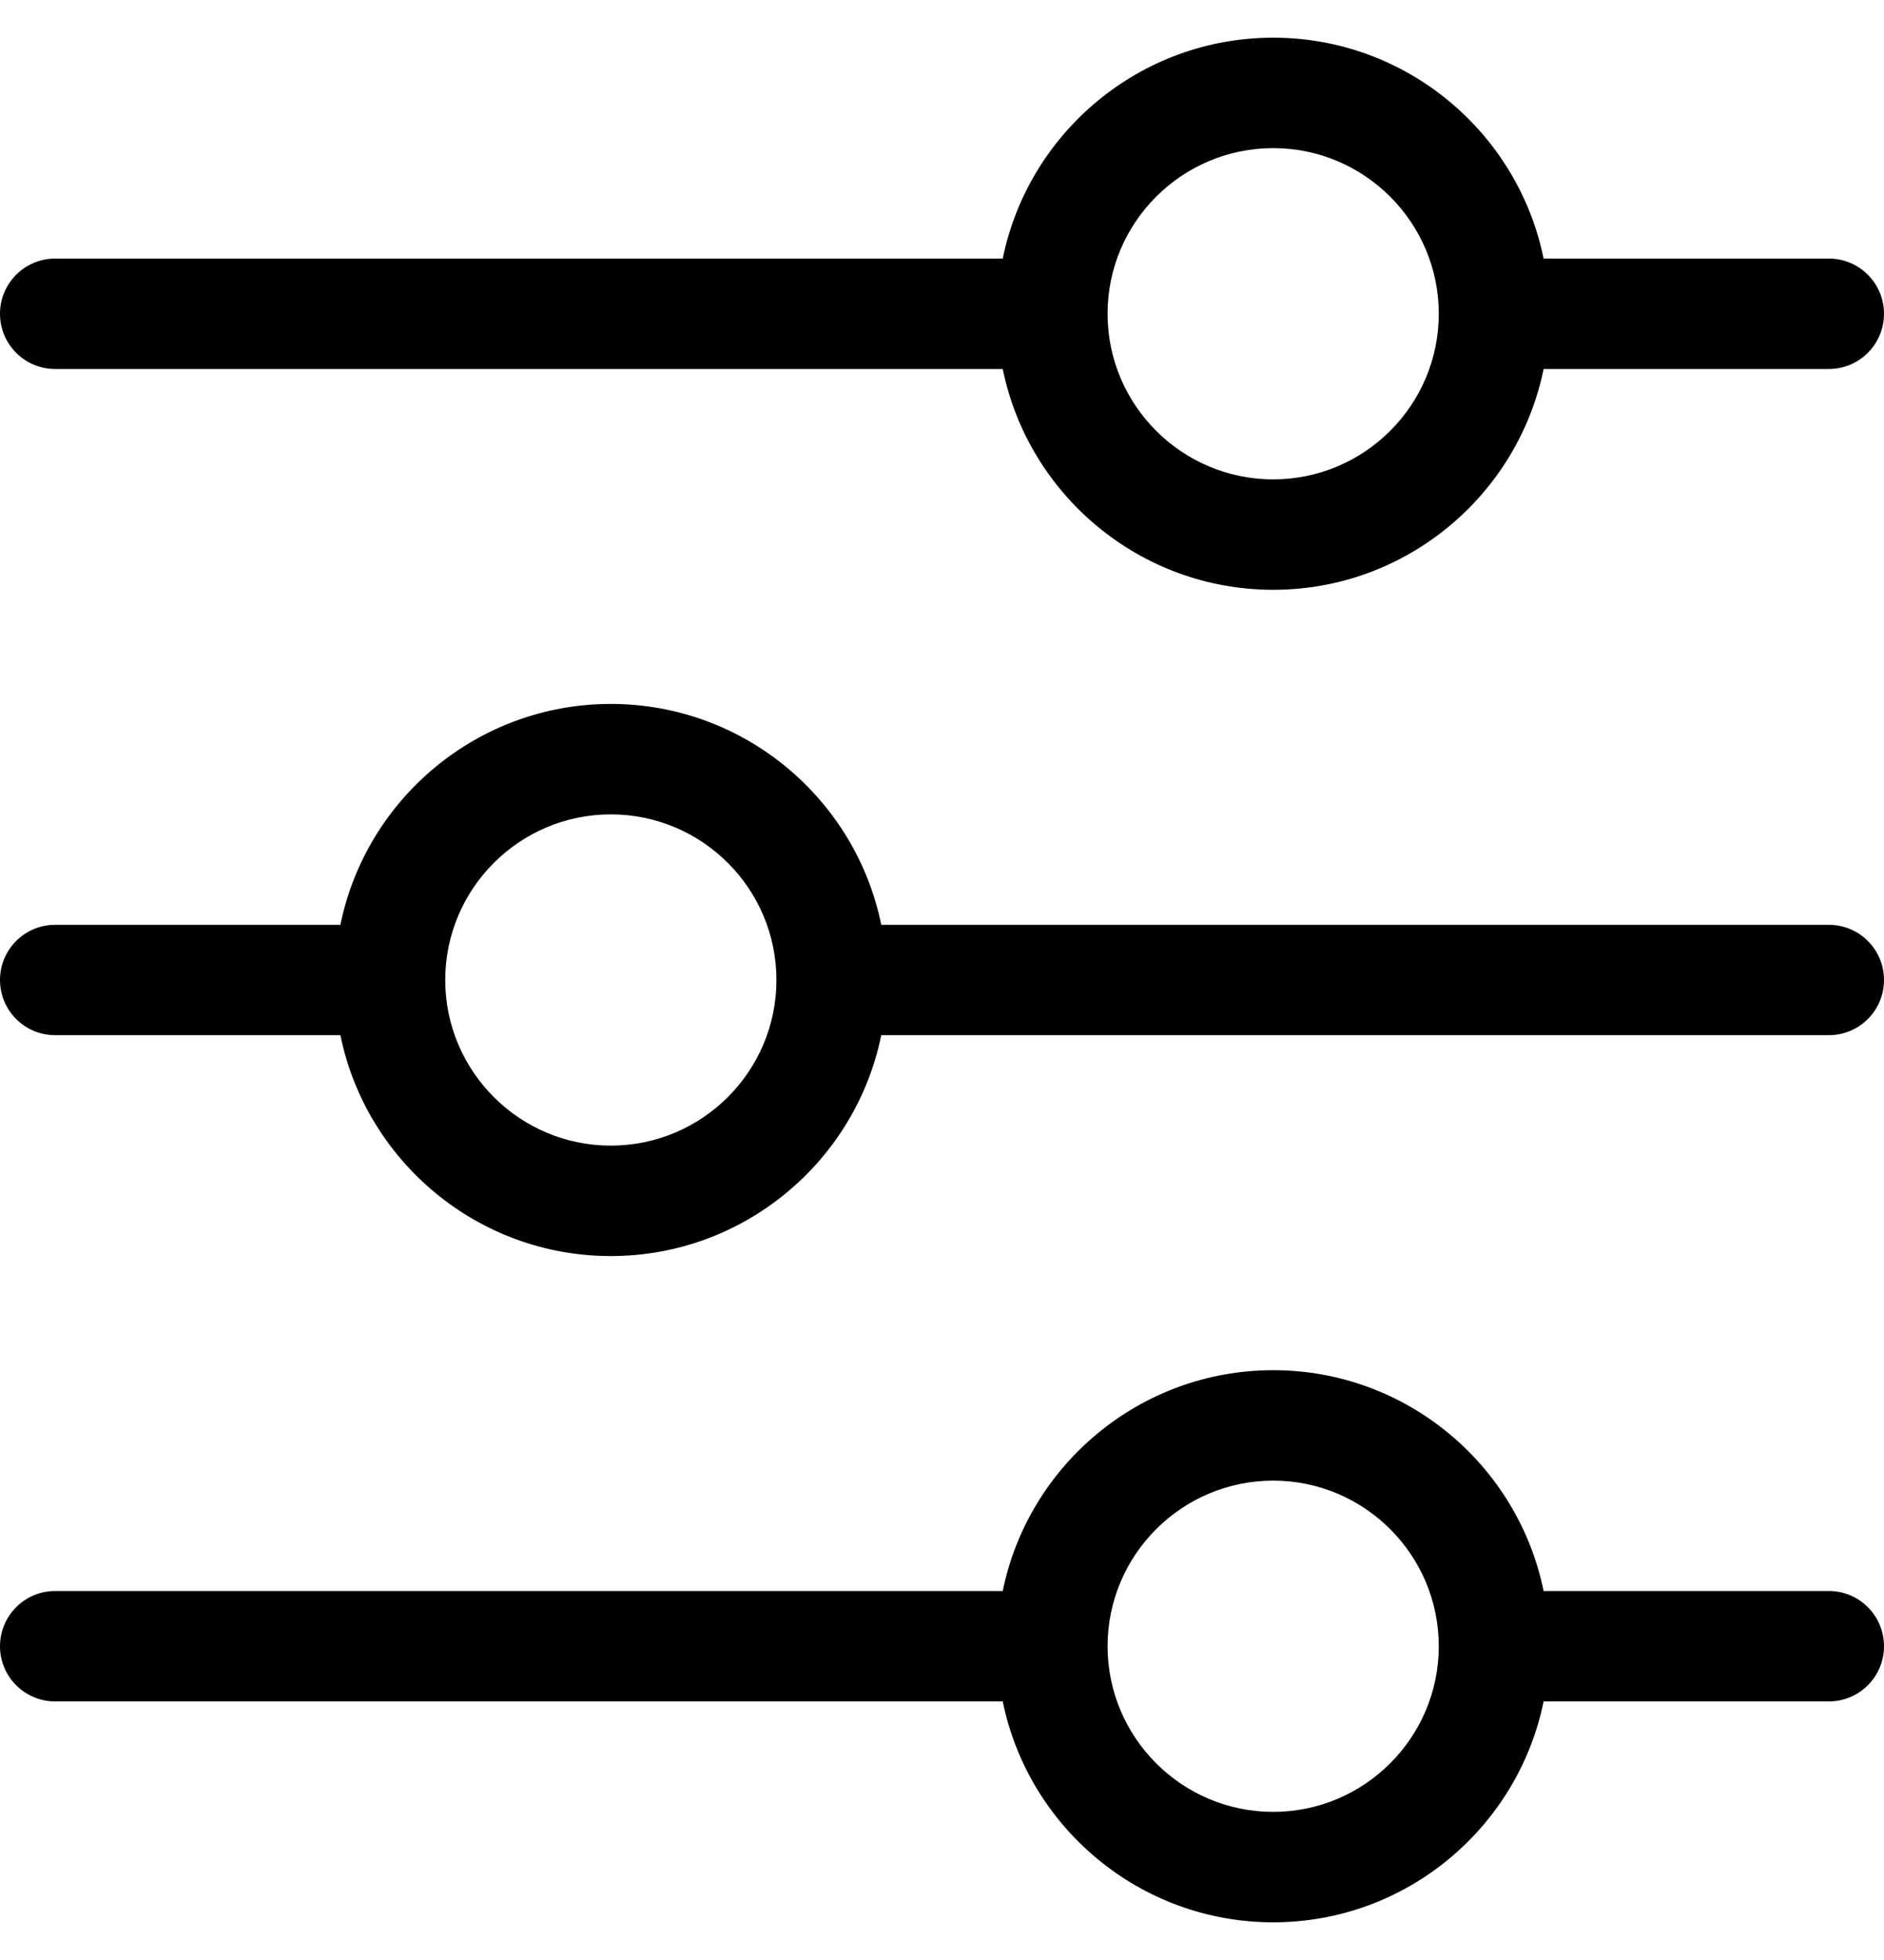 <svg width="25" height="26" viewBox="0 0 25 26" fill="none" xmlns="http://www.w3.org/2000/svg">
<g clip-path="url(#clip0_667_192123)">
<path d="M24.268 3.43H20.483C20.143 1.76 18.663 0.5 16.895 0.5C15.126 0.5 13.646 1.76 13.306 3.43H0.732C0.328 3.43 0 3.758 0 4.162C0 4.567 0.328 4.895 0.732 4.895H13.306C13.646 6.564 15.126 7.824 16.895 7.824C18.663 7.824 20.143 6.564 20.483 4.895H24.268C24.672 4.895 25 4.567 25 4.162C25 3.758 24.672 3.43 24.268 3.43ZM16.895 6.359C15.683 6.359 14.698 5.374 14.697 4.163C14.697 4.163 14.697 4.162 14.697 4.162C14.697 4.162 14.697 4.162 14.697 4.161C14.698 2.95 15.683 1.965 16.895 1.965C18.106 1.965 19.092 2.951 19.092 4.162C19.092 5.374 18.106 6.359 16.895 6.359Z" fill="#091316" style="fill:#091316;fill:color(display-p3 0.035 0.074 0.086);fill-opacity:1;"/>
<path d="M24.268 12.268H11.694C11.354 10.598 9.874 9.338 8.105 9.338C6.337 9.338 4.857 10.598 4.517 12.268H0.732C0.328 12.268 0 12.595 0 13C0 13.405 0.328 13.732 0.732 13.732H4.517C4.857 15.402 6.337 16.662 8.105 16.662C9.874 16.662 11.354 15.402 11.694 13.732H24.268C24.672 13.732 25 13.405 25 13C25 12.595 24.672 12.268 24.268 12.268ZM8.105 15.197C6.894 15.197 5.909 14.212 5.908 13.001C5.908 13 5.908 13 5.908 13C5.908 13 5.908 13 5.908 12.999C5.909 11.788 6.894 10.803 8.105 10.803C9.317 10.803 10.303 11.788 10.303 13C10.303 14.212 9.317 15.197 8.105 15.197Z" fill="#091316" style="fill:#091316;fill:color(display-p3 0.035 0.074 0.086);fill-opacity:1;"/>
<path d="M24.268 21.105H20.483C20.143 19.436 18.663 18.176 16.895 18.176C15.126 18.176 13.646 19.436 13.306 21.105H0.732C0.328 21.105 0 21.433 0 21.838C0 22.242 0.328 22.57 0.732 22.57H13.306C13.646 24.24 15.126 25.5 16.895 25.5C18.663 25.5 20.143 24.24 20.483 22.57H24.268C24.672 22.57 25 22.242 25 21.838C25 21.433 24.672 21.105 24.268 21.105ZM16.895 24.035C15.683 24.035 14.698 23.05 14.697 21.838C14.697 21.838 14.697 21.838 14.697 21.838C14.697 21.838 14.697 21.837 14.697 21.837C14.698 20.626 15.683 19.641 16.895 19.641C18.106 19.641 19.092 20.626 19.092 21.838C19.092 23.049 18.106 24.035 16.895 24.035Z" fill="#091316" style="fill:#091316;fill:color(display-p3 0.035 0.074 0.086);fill-opacity:1;"/>
</g>
<defs>
<clipPath id="clip0_667_192123">
<rect width="25" height="25" fill="white" style="fill:white;fill-opacity:1;" transform="translate(0 0.5)"/>
</clipPath>
</defs>
</svg>
